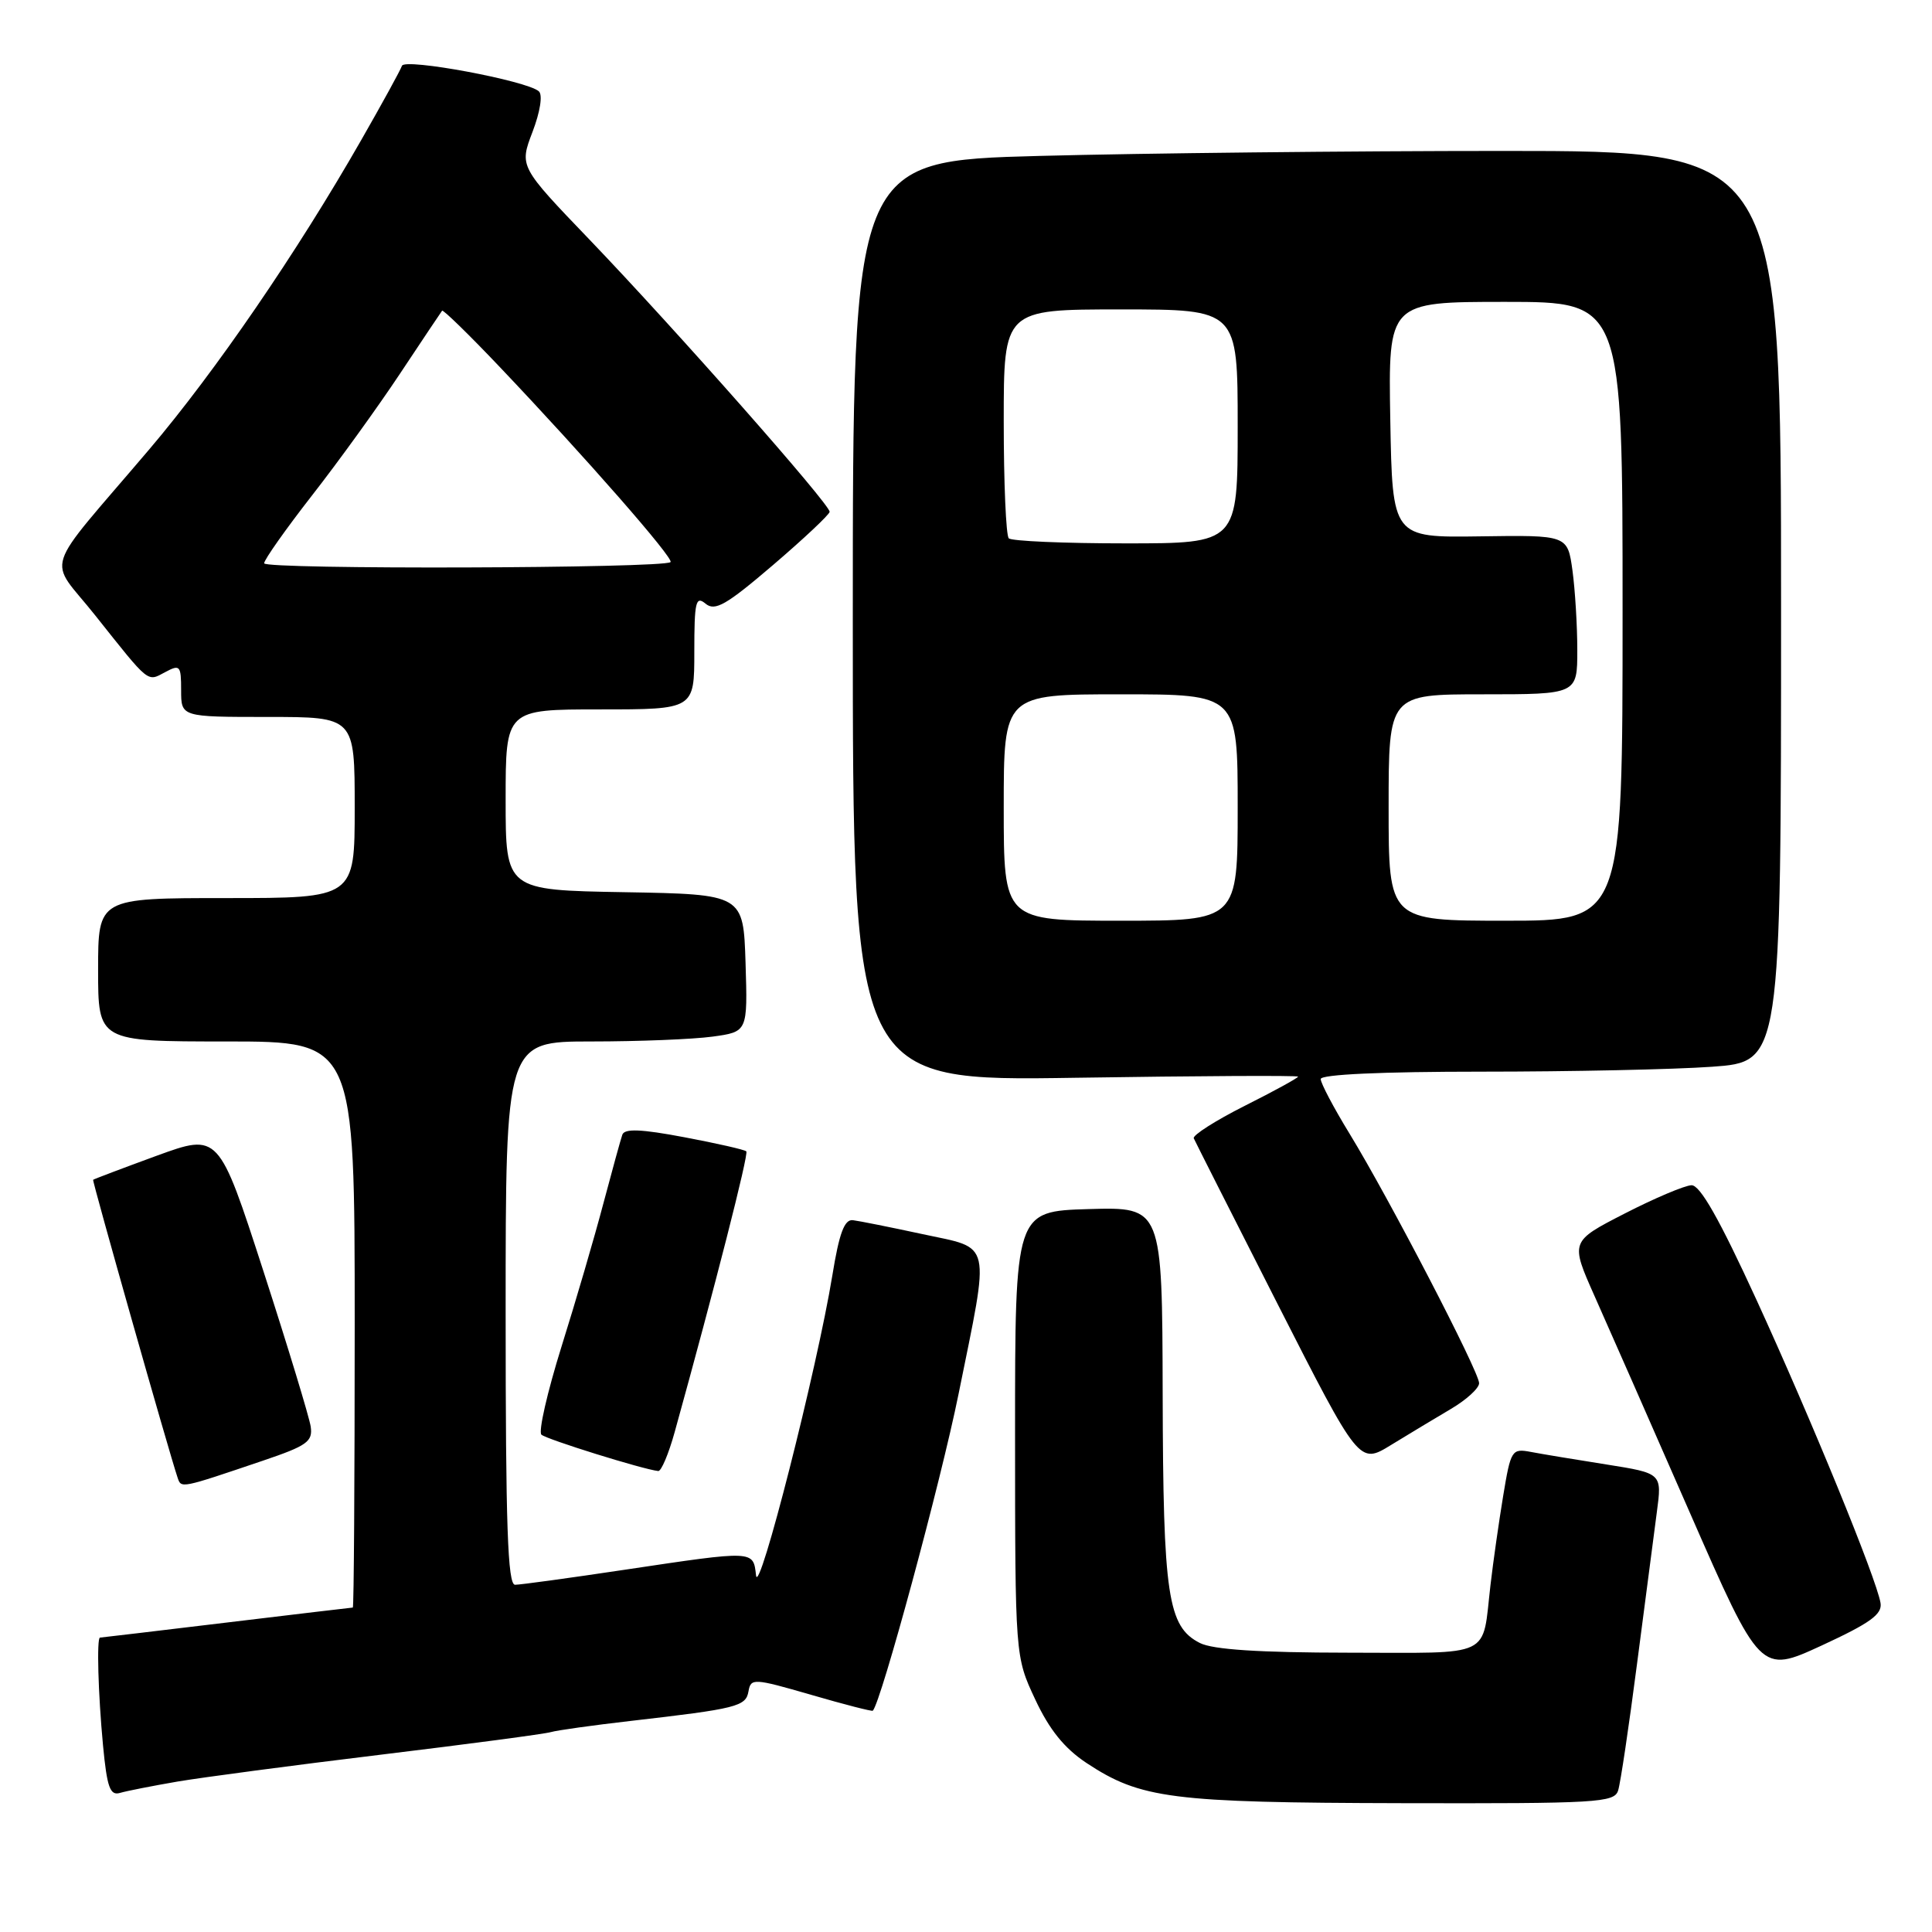 <?xml version="1.0" encoding="UTF-8" standalone="no"?>
<!DOCTYPE svg PUBLIC "-//W3C//DTD SVG 1.1//EN" "http://www.w3.org/Graphics/SVG/1.1/DTD/svg11.dtd" >
<svg xmlns="http://www.w3.org/2000/svg" xmlns:xlink="http://www.w3.org/1999/xlink" version="1.1" viewBox="0 0 256 256">
 <g >
 <path fill="currentColor"
d=" M 214.41 237.25 C 214.72 236.29 215.84 228.75 216.91 220.50 C 217.98 212.25 219.17 203.19 219.54 200.36 C 220.23 195.22 220.23 195.22 212.86 194.05 C 208.81 193.41 204.31 192.67 202.86 192.39 C 200.32 191.91 200.19 192.11 199.18 198.20 C 198.61 201.66 197.85 206.97 197.50 210.00 C 196.35 219.83 198.08 219.00 178.68 218.99 C 166.87 218.98 160.72 218.58 159.00 217.71 C 154.73 215.55 154.12 211.47 154.06 184.71 C 154.00 159.93 154.00 159.93 144.25 160.21 C 134.50 160.50 134.50 160.50 134.50 190.00 C 134.51 219.50 134.51 219.50 137.17 225.18 C 139.05 229.20 141.03 231.65 143.96 233.60 C 151.14 238.34 155.19 238.86 185.68 238.93 C 211.68 238.99 213.91 238.86 214.41 237.25 Z  M 23.50 236.07 C 26.80 235.51 38.95 233.90 50.50 232.50 C 62.05 231.10 72.17 229.76 73.00 229.51 C 73.83 229.27 78.55 228.61 83.50 228.04 C 97.67 226.41 98.84 226.12 99.18 224.10 C 99.49 222.35 99.87 222.37 107.47 224.57 C 111.86 225.85 115.54 226.79 115.65 226.68 C 116.74 225.60 124.67 196.30 127.01 184.73 C 131.20 164.05 131.53 165.53 122.25 163.53 C 117.99 162.61 113.83 161.78 113.01 161.68 C 111.89 161.55 111.20 163.39 110.29 169.00 C 108.28 181.30 100.53 211.78 100.18 208.75 C 99.80 205.41 100.05 205.42 82.84 207.99 C 75.50 209.09 68.94 209.99 68.25 209.99 C 67.27 210.00 67.00 202.14 67.00 174.00 C 67.00 138.00 67.00 138.00 78.36 138.00 C 84.61 138.00 91.82 137.71 94.40 137.36 C 99.07 136.72 99.07 136.72 98.79 127.61 C 98.50 118.50 98.50 118.50 82.75 118.22 C 67.00 117.95 67.00 117.95 67.00 105.97 C 67.00 94.00 67.00 94.00 79.50 94.00 C 92.00 94.00 92.00 94.00 92.00 86.38 C 92.00 79.73 92.19 78.91 93.49 79.99 C 94.74 81.03 96.23 80.17 102.43 74.87 C 106.52 71.37 109.90 68.19 109.93 67.82 C 110.02 66.88 89.61 43.75 78.16 31.80 C 68.81 22.06 68.81 22.06 70.56 17.48 C 71.58 14.81 71.93 12.57 71.40 12.10 C 69.82 10.69 53.61 7.67 53.26 8.72 C 53.08 9.26 50.64 13.71 47.84 18.60 C 39.35 33.45 28.53 49.24 19.79 59.53 C 5.34 76.53 6.30 73.58 12.64 81.57 C 19.88 90.68 19.47 90.35 21.89 89.06 C 23.85 88.01 24.00 88.18 24.00 91.46 C 24.00 95.00 24.00 95.00 35.50 95.00 C 47.00 95.00 47.00 95.00 47.00 107.00 C 47.00 119.00 47.00 119.00 30.00 119.00 C 13.00 119.00 13.00 119.00 13.00 128.50 C 13.00 138.00 13.00 138.00 30.00 138.00 C 47.00 138.00 47.00 138.00 47.00 175.50 C 47.00 196.12 46.89 213.00 46.75 213.01 C 46.61 213.01 39.08 213.91 30.00 215.00 C 20.93 216.09 13.39 216.99 13.25 216.99 C 12.80 217.01 13.00 224.39 13.65 231.27 C 14.18 236.84 14.58 237.96 15.90 237.57 C 16.78 237.31 20.20 236.64 23.50 236.07 Z  M 249.18 212.40 C 248.63 209.14 240.04 188.16 232.75 172.25 C 227.83 161.53 225.27 157.01 224.13 157.05 C 223.23 157.08 219.25 158.76 215.28 160.80 C 208.07 164.50 208.07 164.50 211.28 171.72 C 213.05 175.69 218.72 188.57 223.88 200.36 C 233.26 221.78 233.26 221.78 241.38 218.04 C 247.82 215.06 249.43 213.90 249.18 212.40 Z  M 34.83 193.55 C 40.68 191.57 41.46 191.02 41.17 189.03 C 40.98 187.78 38.17 178.52 34.91 168.45 C 28.98 150.15 28.98 150.15 20.74 153.15 C 16.21 154.81 12.43 156.24 12.34 156.33 C 12.20 156.48 22.39 192.42 23.54 195.82 C 24.02 197.23 23.91 197.25 34.83 193.55 Z  M 89.40 189.75 C 94.73 170.52 99.23 152.90 98.89 152.56 C 98.68 152.34 94.98 151.50 90.68 150.69 C 84.93 149.60 82.75 149.52 82.46 150.36 C 82.24 150.99 81.11 155.10 79.94 159.50 C 78.78 163.90 76.29 172.42 74.40 178.44 C 72.52 184.46 71.32 189.70 71.74 190.10 C 72.39 190.71 85.18 194.70 87.22 194.92 C 87.62 194.96 88.60 192.64 89.40 189.75 Z  M 192.24 186.70 C 194.30 185.49 195.99 183.95 195.99 183.28 C 196.00 181.78 184.06 158.78 178.83 150.23 C 176.72 146.79 175.00 143.52 175.00 142.98 C 175.00 142.37 183.04 142.00 196.35 142.00 C 208.09 142.00 221.81 141.71 226.85 141.35 C 236.00 140.70 236.00 140.70 236.00 80.35 C 236.00 20.00 236.00 20.00 199.25 20.00 C 179.04 20.00 151.36 20.30 137.75 20.66 C 113.00 21.32 113.00 21.32 113.00 82.29 C 113.00 143.27 113.00 143.27 142.50 142.81 C 158.72 142.56 172.00 142.49 172.00 142.66 C 172.00 142.83 168.82 144.58 164.93 146.53 C 161.04 148.49 158.01 150.43 158.18 150.83 C 158.36 151.24 163.36 161.13 169.30 172.81 C 180.11 194.05 180.11 194.05 184.30 191.48 C 186.61 190.06 190.18 187.92 192.24 186.70 Z  M 35.00 74.64 C 35.00 74.17 37.86 70.12 41.35 65.64 C 44.85 61.16 50.09 53.90 53.01 49.50 C 55.93 45.10 58.44 41.35 58.58 41.17 C 58.71 40.99 62.17 44.36 66.26 48.67 C 77.60 60.61 89.33 74.01 88.85 74.48 C 88.01 75.32 35.00 75.48 35.00 74.64 Z  M 133.00 107.00 C 133.00 92.00 133.00 92.00 148.50 92.00 C 164.00 92.00 164.00 92.00 164.00 107.00 C 164.00 122.00 164.00 122.00 148.50 122.00 C 133.00 122.00 133.00 122.00 133.00 107.00 Z  M 184.00 107.00 C 184.00 92.00 184.00 92.00 196.50 92.00 C 209.00 92.00 209.00 92.00 209.00 86.14 C 209.00 82.92 208.71 78.17 208.36 75.59 C 207.71 70.90 207.71 70.90 196.11 71.07 C 184.50 71.24 184.50 71.24 184.22 55.62 C 183.95 40.00 183.95 40.00 199.47 40.00 C 215.00 40.00 215.00 40.00 215.00 81.00 C 215.00 122.00 215.00 122.00 199.50 122.00 C 184.00 122.00 184.00 122.00 184.00 107.00 Z  M 133.67 71.33 C 133.30 70.97 133.00 63.99 133.00 55.83 C 133.00 41.00 133.00 41.00 148.50 41.00 C 164.00 41.00 164.00 41.00 164.00 56.50 C 164.00 72.00 164.00 72.00 149.17 72.00 C 141.01 72.00 134.03 71.70 133.67 71.33 Z "/>
</g>
</svg>